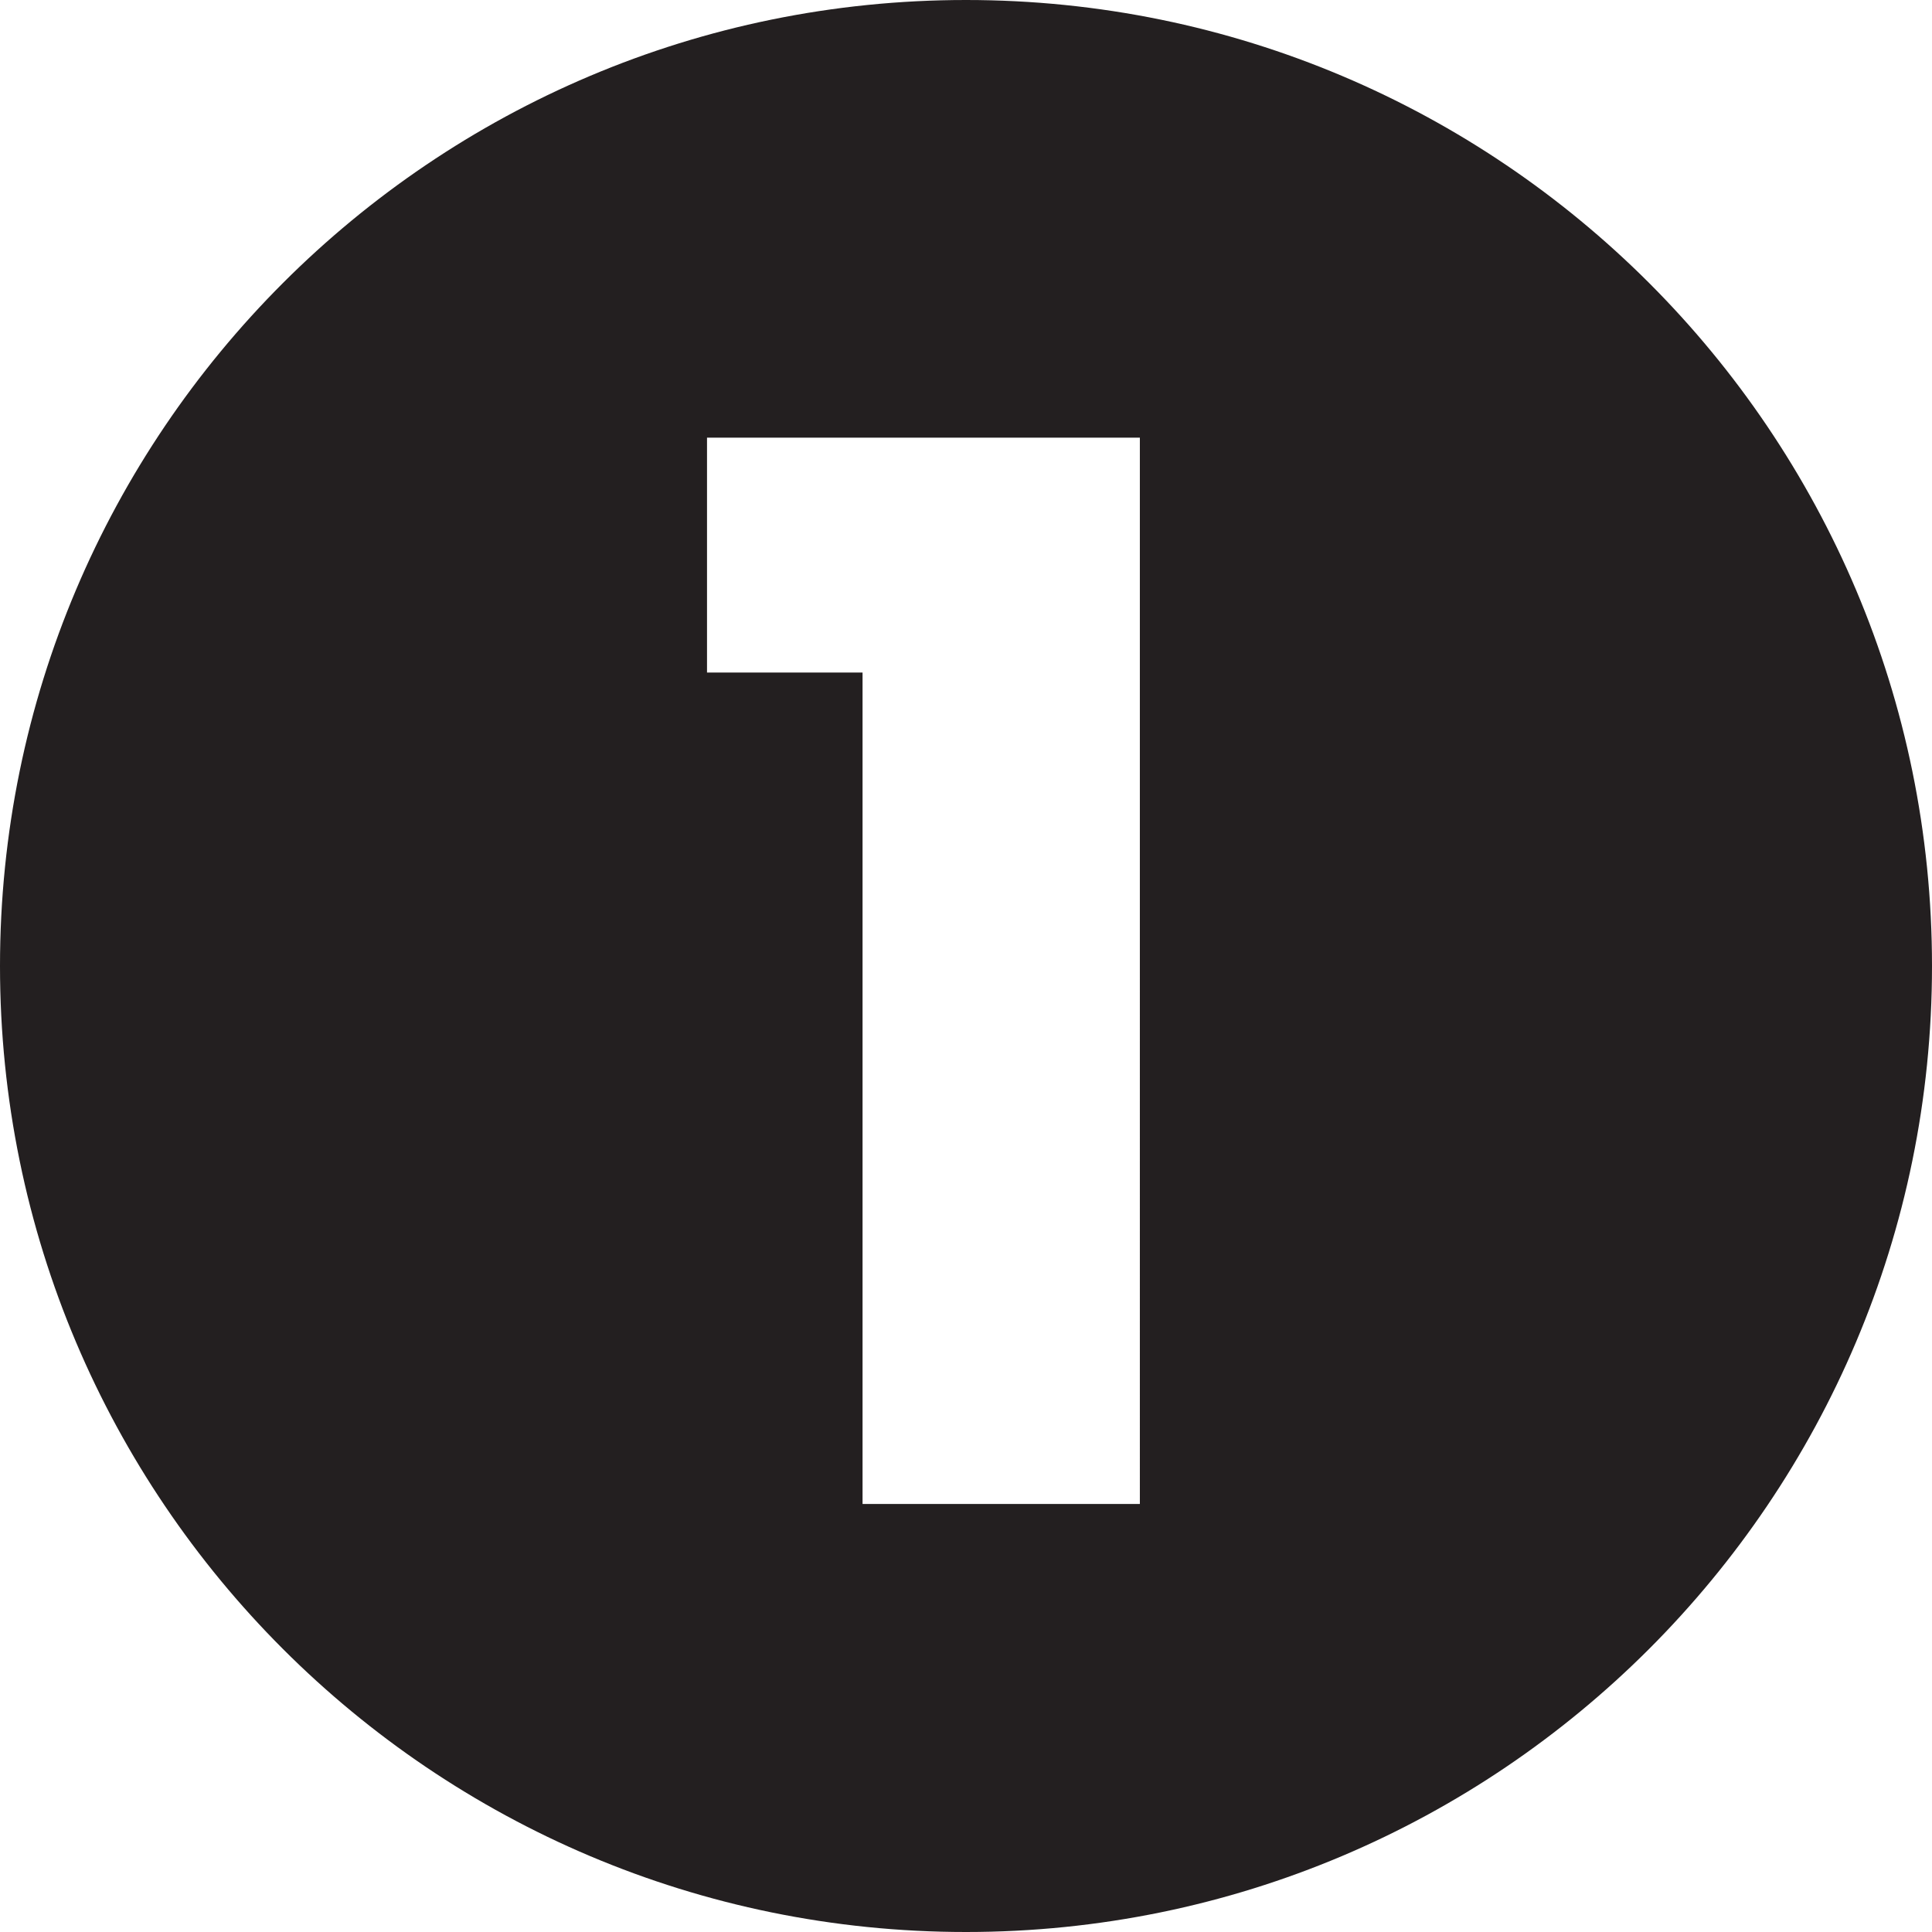 <?xml version="1.0" encoding="UTF-8"?>
<svg id="Layer_2" data-name="Layer 2" xmlns="http://www.w3.org/2000/svg" viewBox="0 0 80.12 80.12">
  <defs>
    <style>
      .cls-1 {
        fill: #231f20;
      }
    </style>
  </defs>
  <g id="Layer_1-2" data-name="Layer 1">
    <path class="cls-1" d="M40.06,0C17.94,0,0,17.94,0,40.06s17.94,40.06,40.06,40.06,40.06-17.94,40.06-40.06S62.19,0,40.06,0Zm7.21,62.37h-11.5V27.89h-6.45v-9.74h17.95V62.37Z"/>
  </g>
</svg>